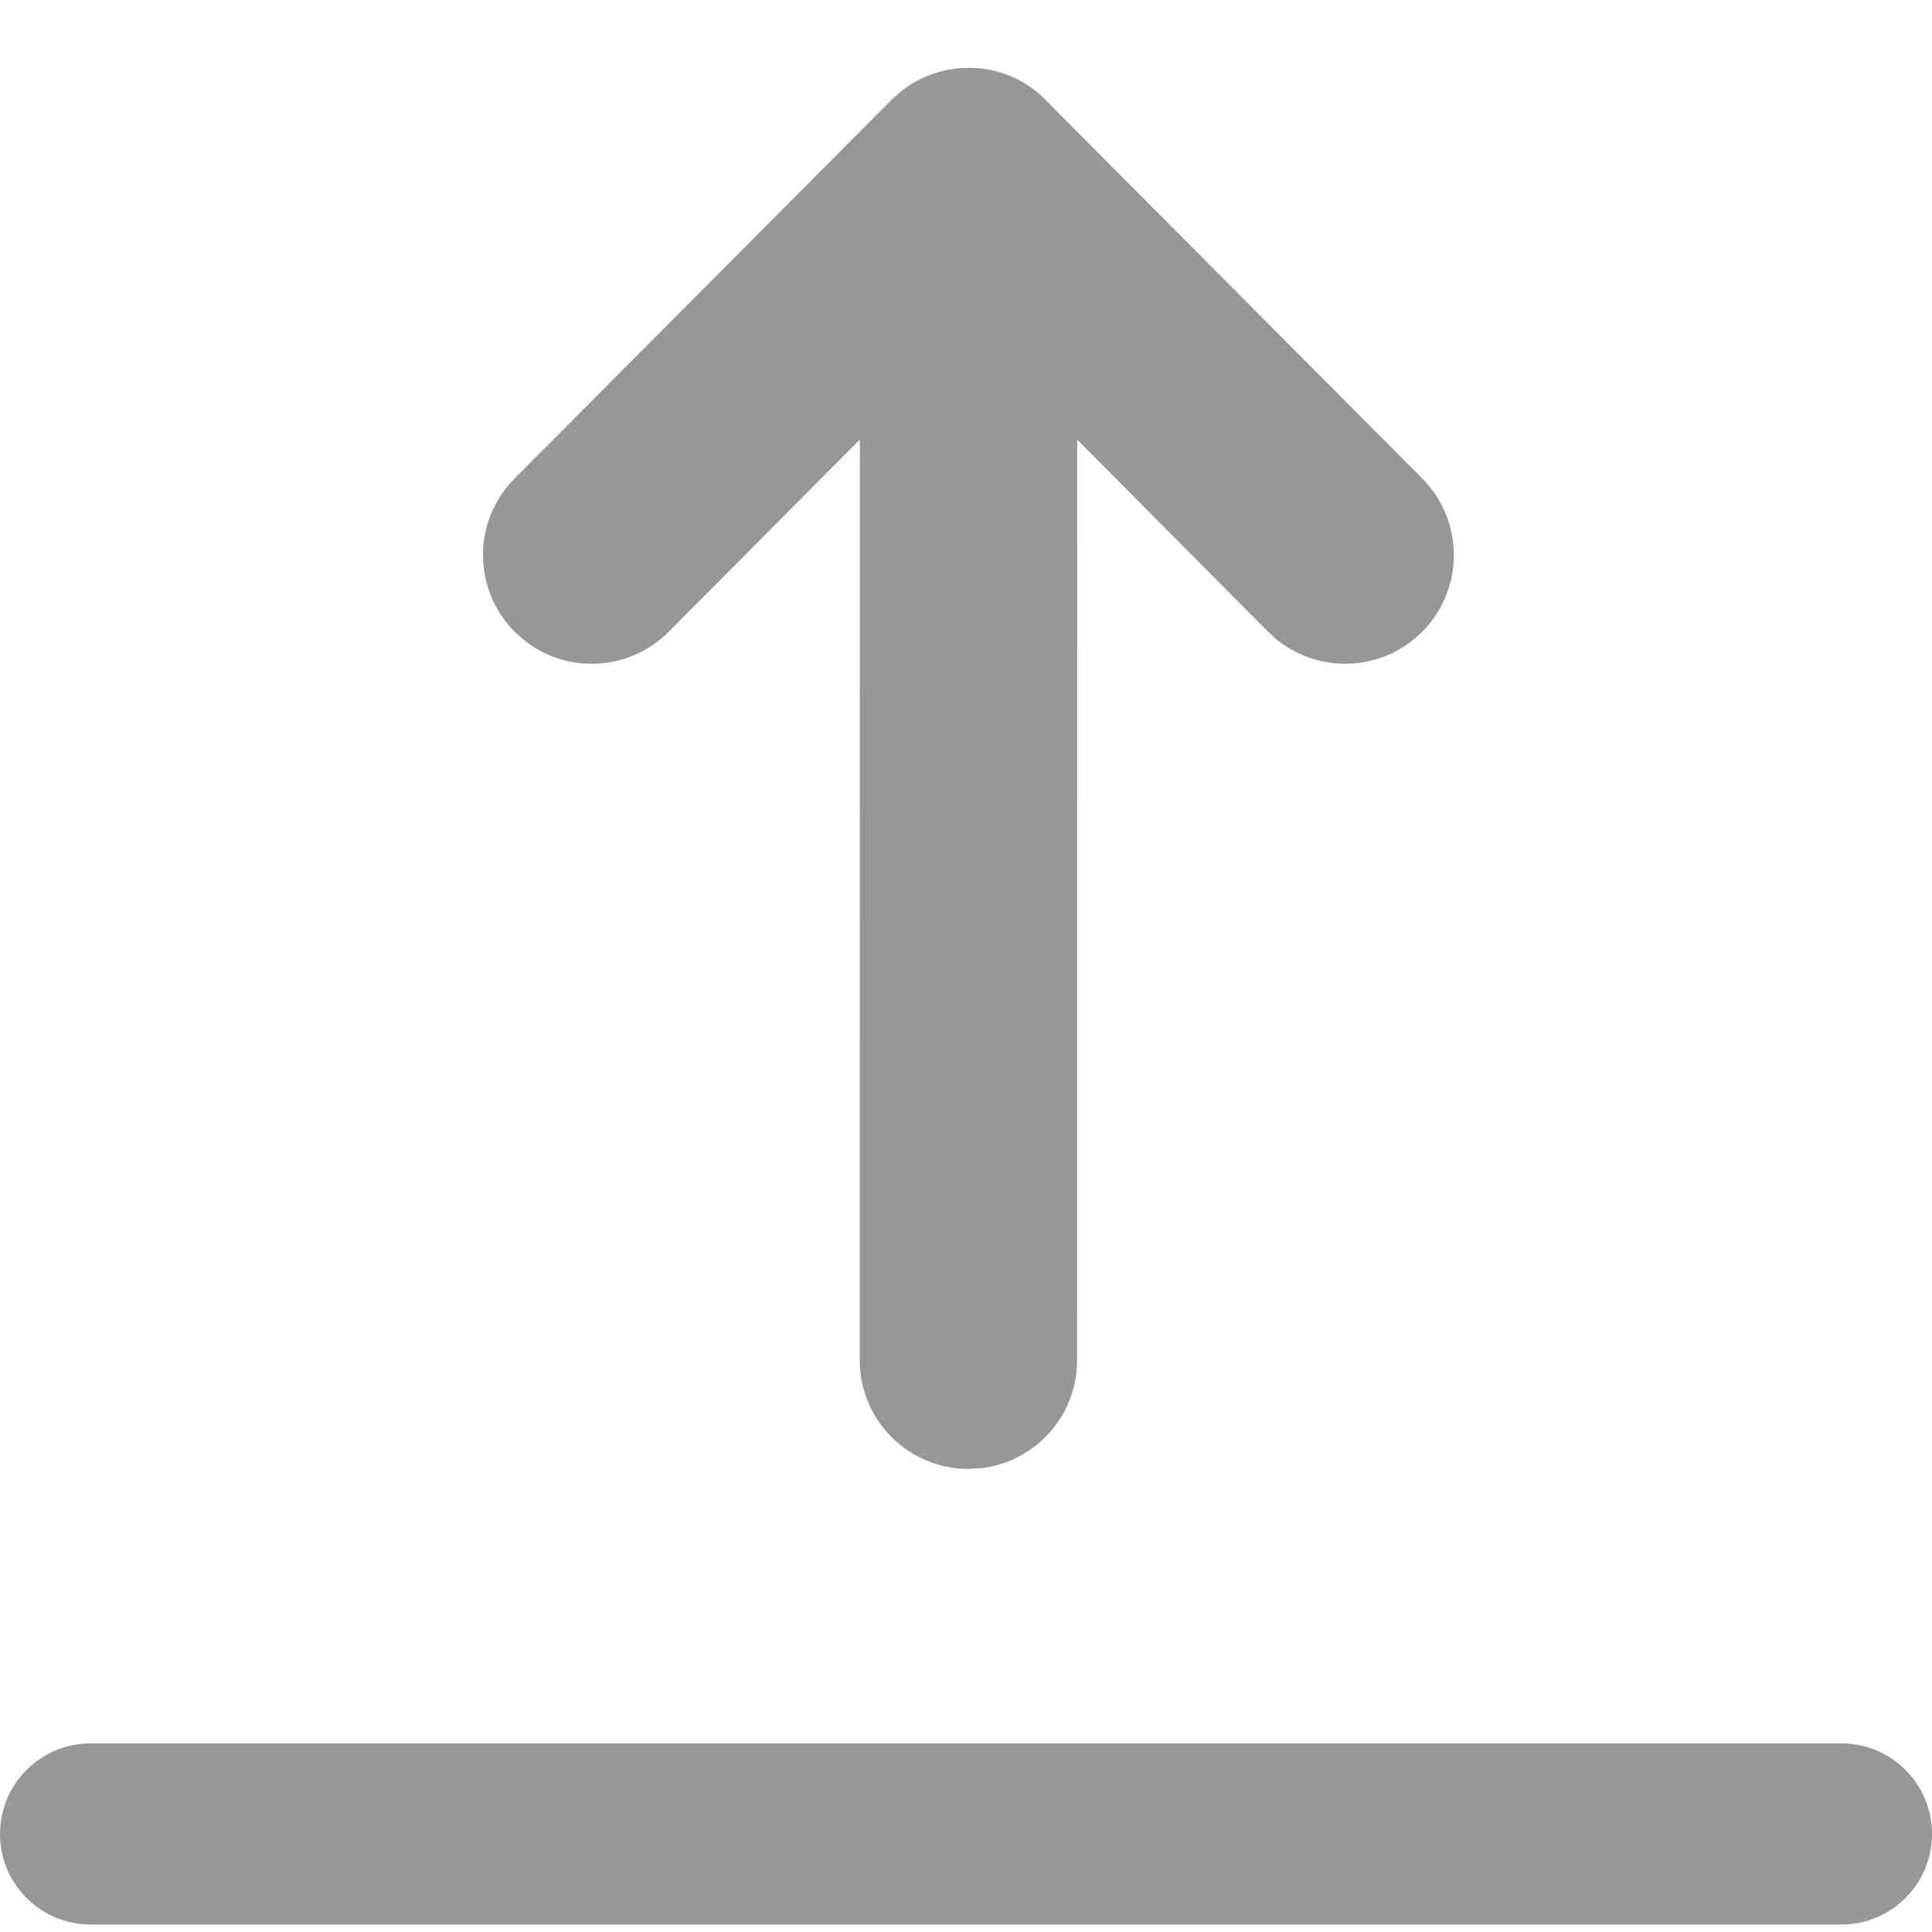 <svg width="16" height="16" viewBox="0 0 16 16" fill="none" xmlns="http://www.w3.org/2000/svg">
<path fill-rule="evenodd" clip-rule="evenodd" d="M7.389 0.821L7.475 0.746C7.828 0.477 8.335 0.503 8.651 0.82L11.778 3.962C12.129 4.315 12.127 4.885 11.775 5.235C11.423 5.586 10.853 5.584 10.502 5.232L8.921 3.641L8.92 11.265C8.92 11.724 8.577 12.103 8.133 12.158L8.02 12.165C7.523 12.165 7.12 11.762 7.12 11.265L7.121 3.64L5.538 5.232C5.216 5.555 4.711 5.583 4.357 5.315L4.265 5.235C3.913 4.884 3.911 4.315 4.262 3.962L7.389 0.821ZM0.75 14.438C0.336 14.438 0 14.774 0 15.188C0 15.603 0.336 15.938 0.75 15.938H15.25C15.664 15.938 16 15.603 16 15.188C16 14.774 15.664 14.438 15.25 14.438H0.75Z" fill="#979797"/>
</svg>
